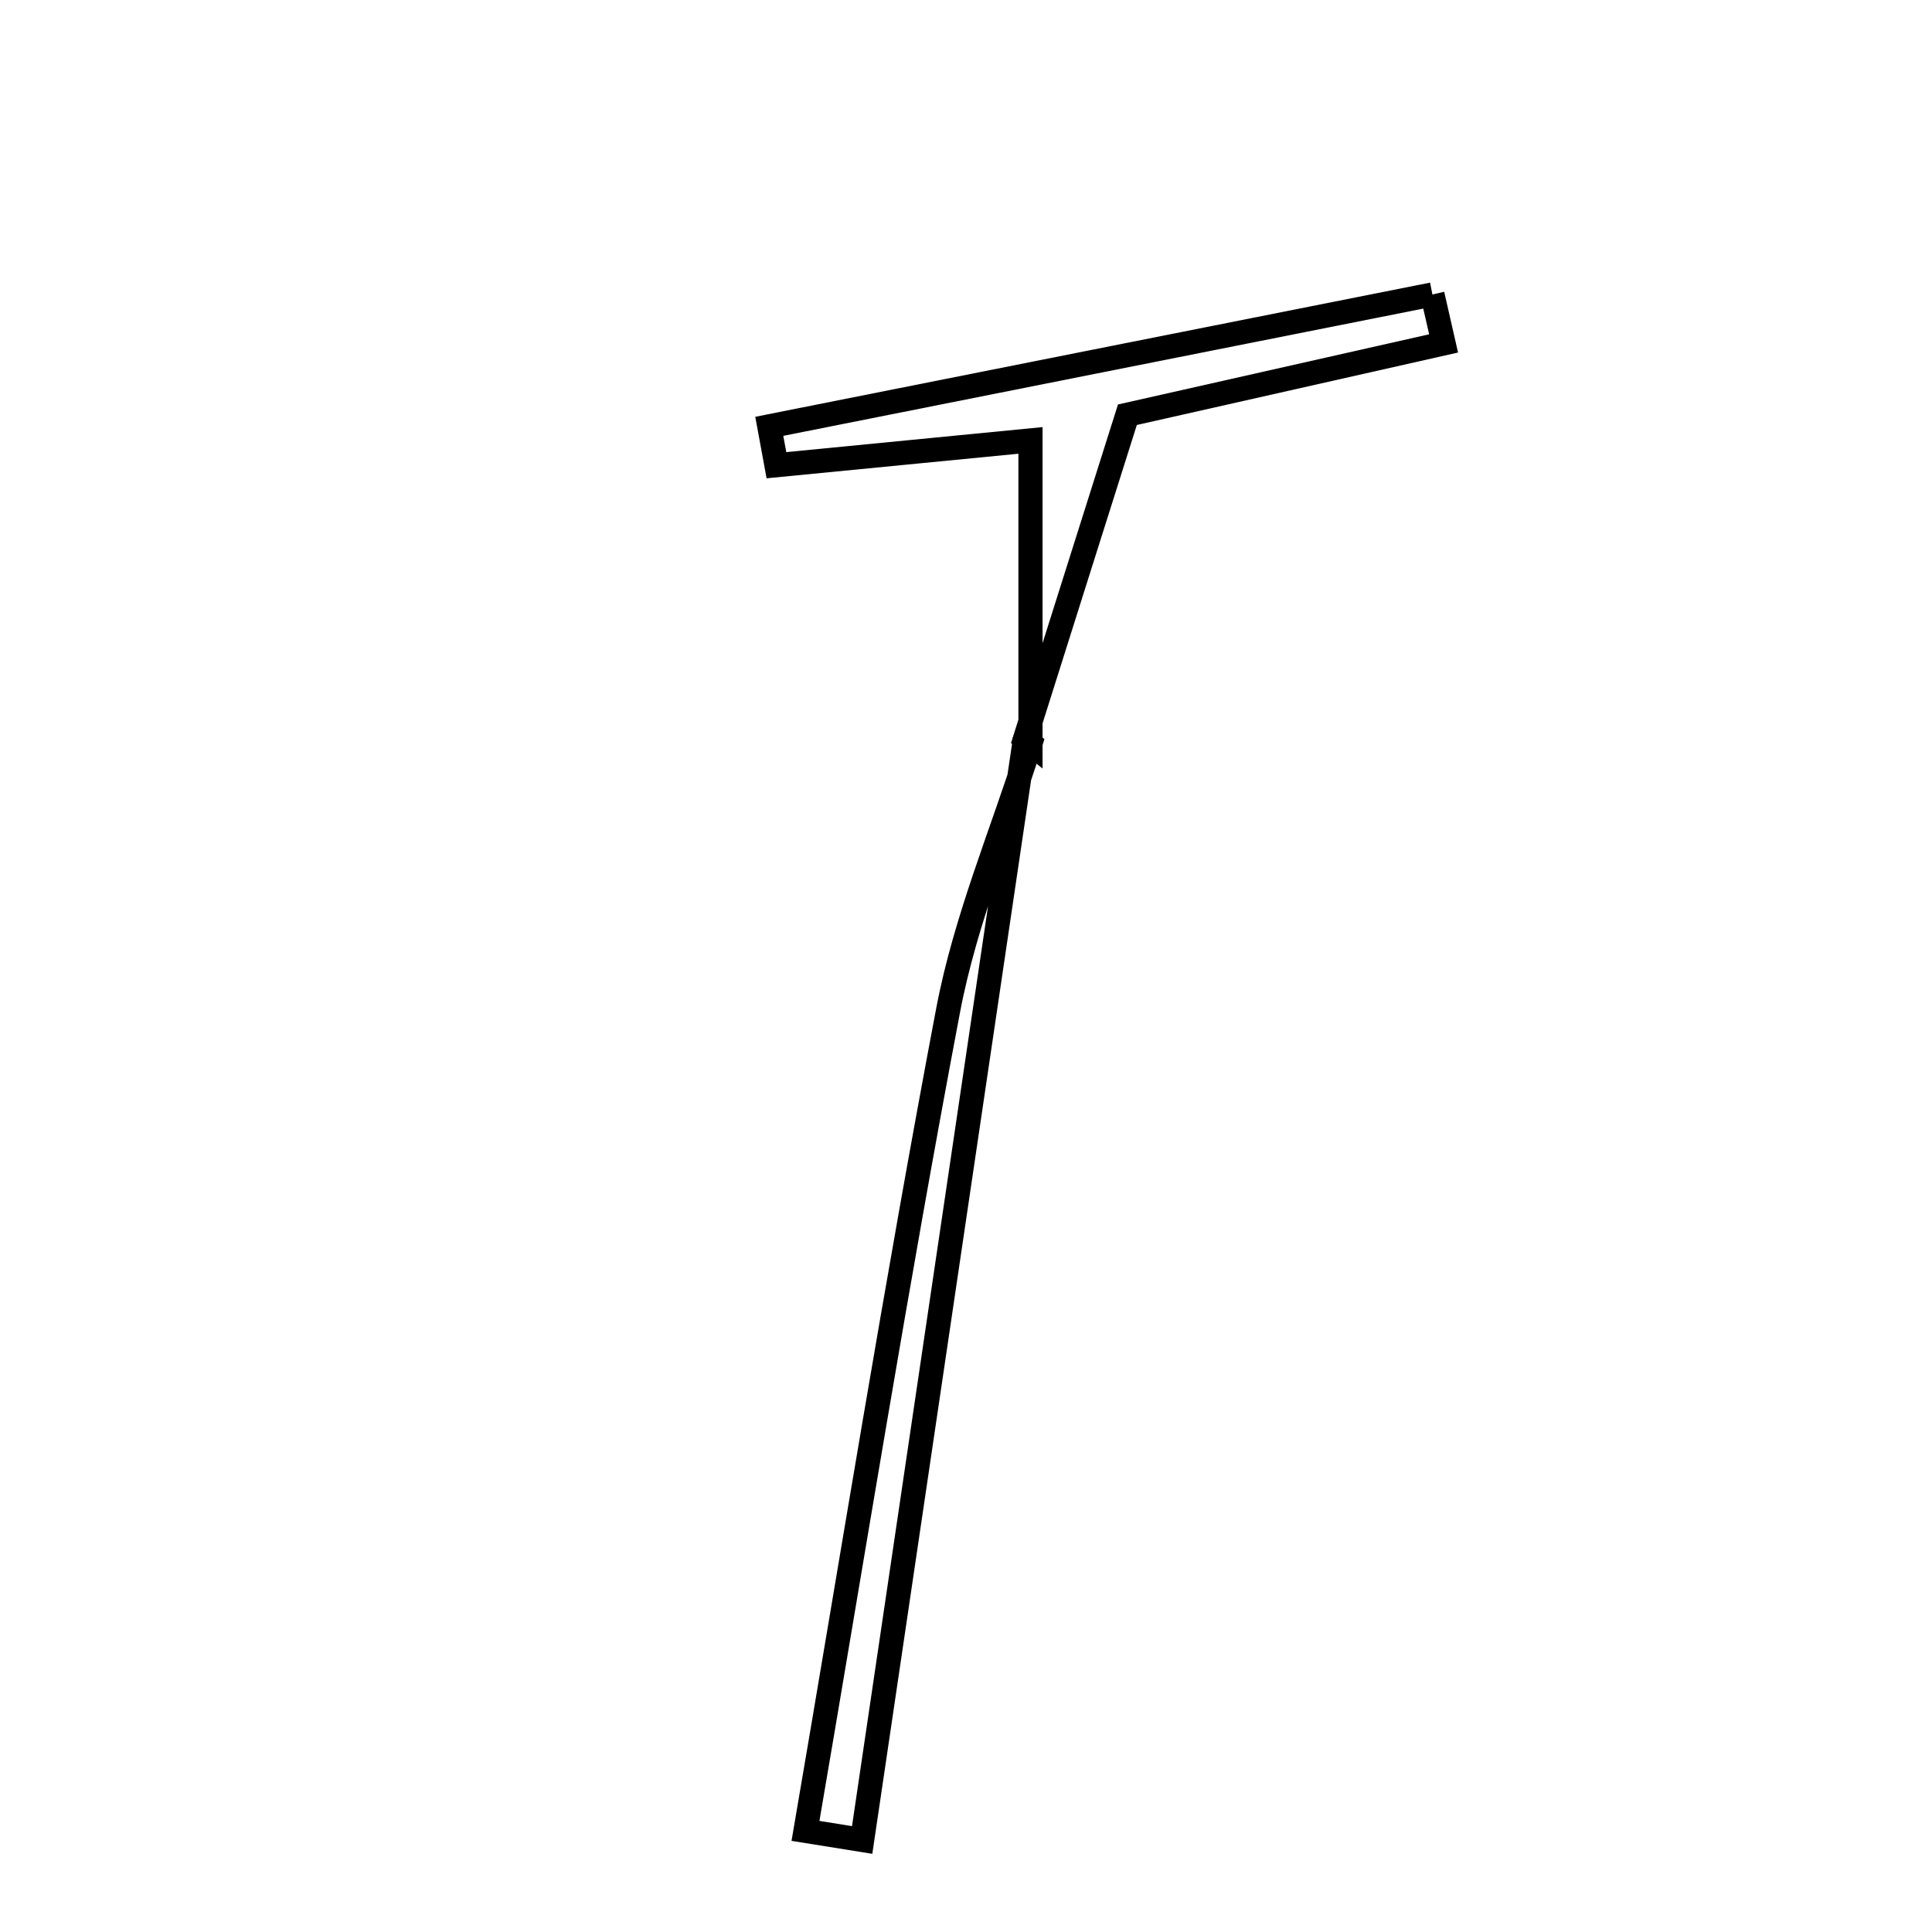 <svg xmlns="http://www.w3.org/2000/svg" viewBox="0.0 0.0 24.0 24.0" height="200px" width="200px"><path fill="none" stroke="black" stroke-width=".3" stroke-opacity="1.0"  filling="0" d="M17.794 3.658 C17.84 3.86 17.887 4.063 17.933 4.266 C16.724 4.539 15.515 4.812 14.005 5.152 C13.615 6.387 13.173 7.782 12.733 9.178 L12.801 9.233 C12.801 8.034 12.801 6.836 12.801 5.471 C11.556 5.593 10.601 5.686 9.645 5.779 C9.615 5.618 9.585 5.457 9.556 5.296 C12.302 4.75 15.048 4.203 17.794 3.658"></path>
<path fill="none" stroke="black" stroke-width=".3" stroke-opacity="1.0"  filling="0" d="M12.733 9.177 C12.058 13.737 11.385 18.297 10.71 22.857 C10.475 22.82 10.241 22.782 10.006 22.744 C10.589 19.345 11.135 15.938 11.778 12.55 C11.992 11.42 12.453 10.337 12.801 9.233 L12.733 9.177"></path></svg>